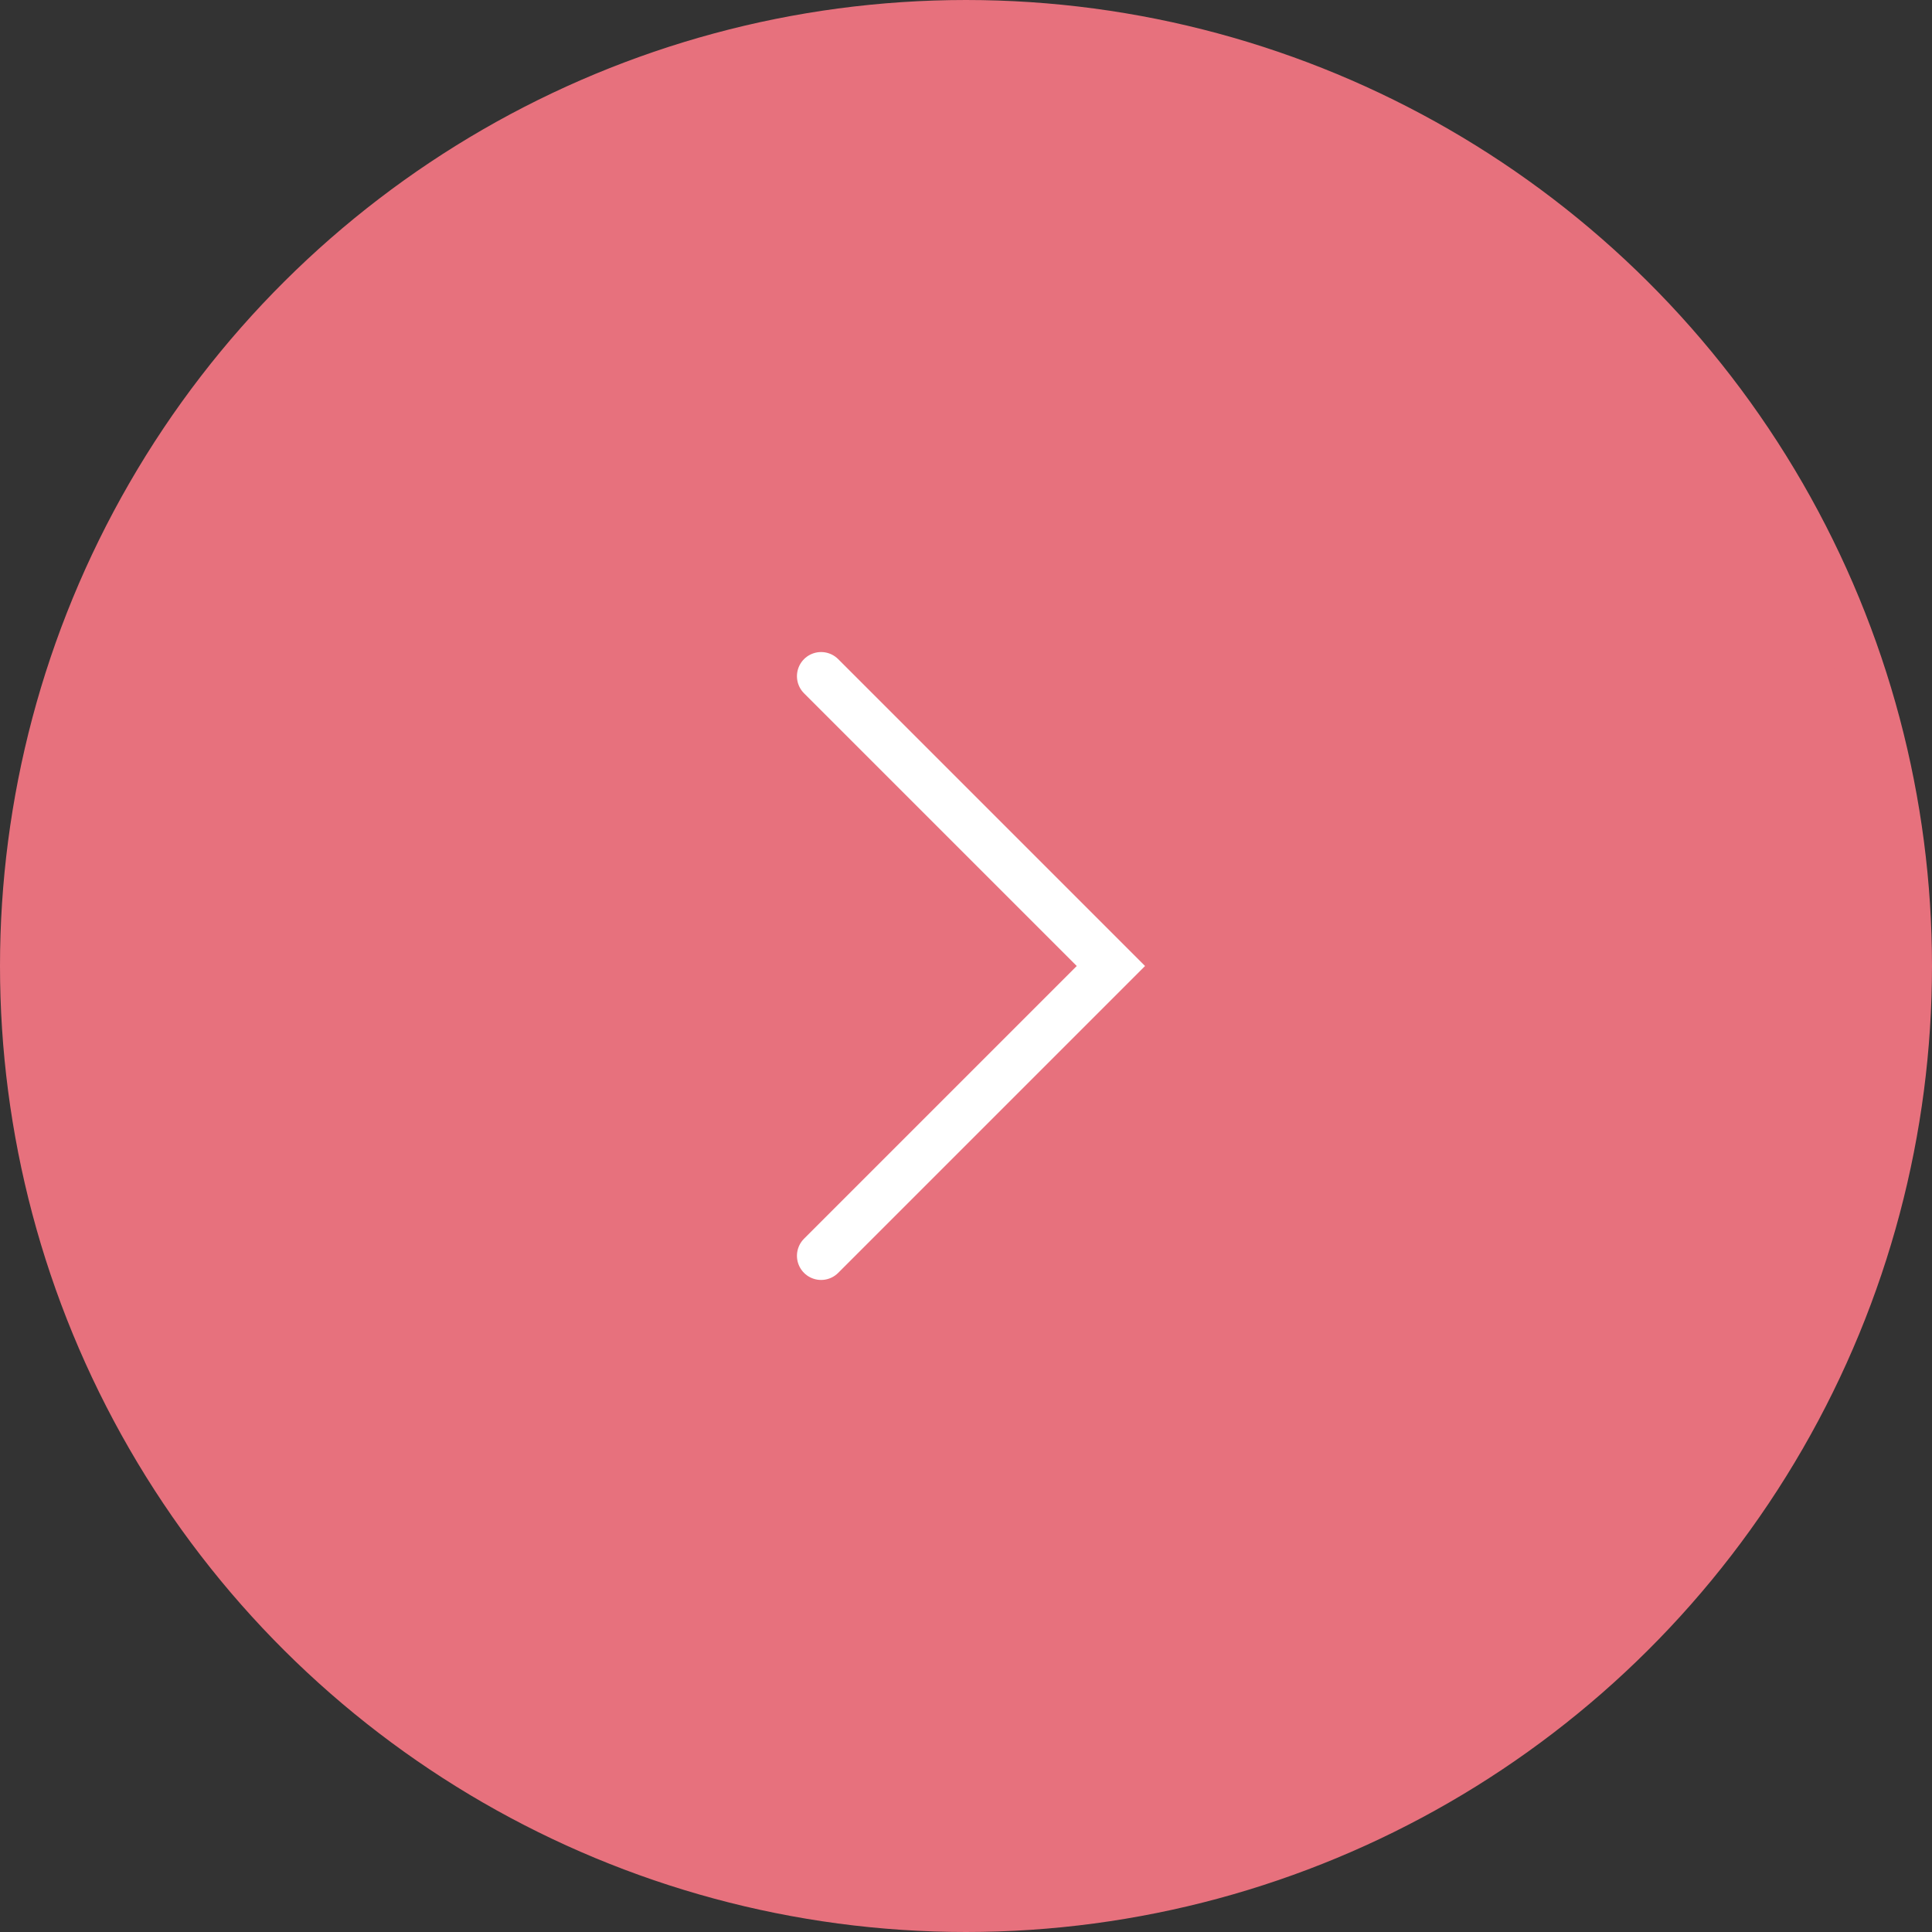 <svg width="40" height="40" viewBox="0 0 40 40" fill="none" xmlns="http://www.w3.org/2000/svg">
<rect x="0" y="0" width="40" height="40" fill="#333333" stroke="none"/>
<circle cx="20" cy="20" r="19.5" transform="rotate(-90 20 20)" fill="#E7717D" stroke="#E7717D"/>
<path d="M17 14L23 20L17 26" stroke="white" stroke-linecap="round"/>
</svg>
